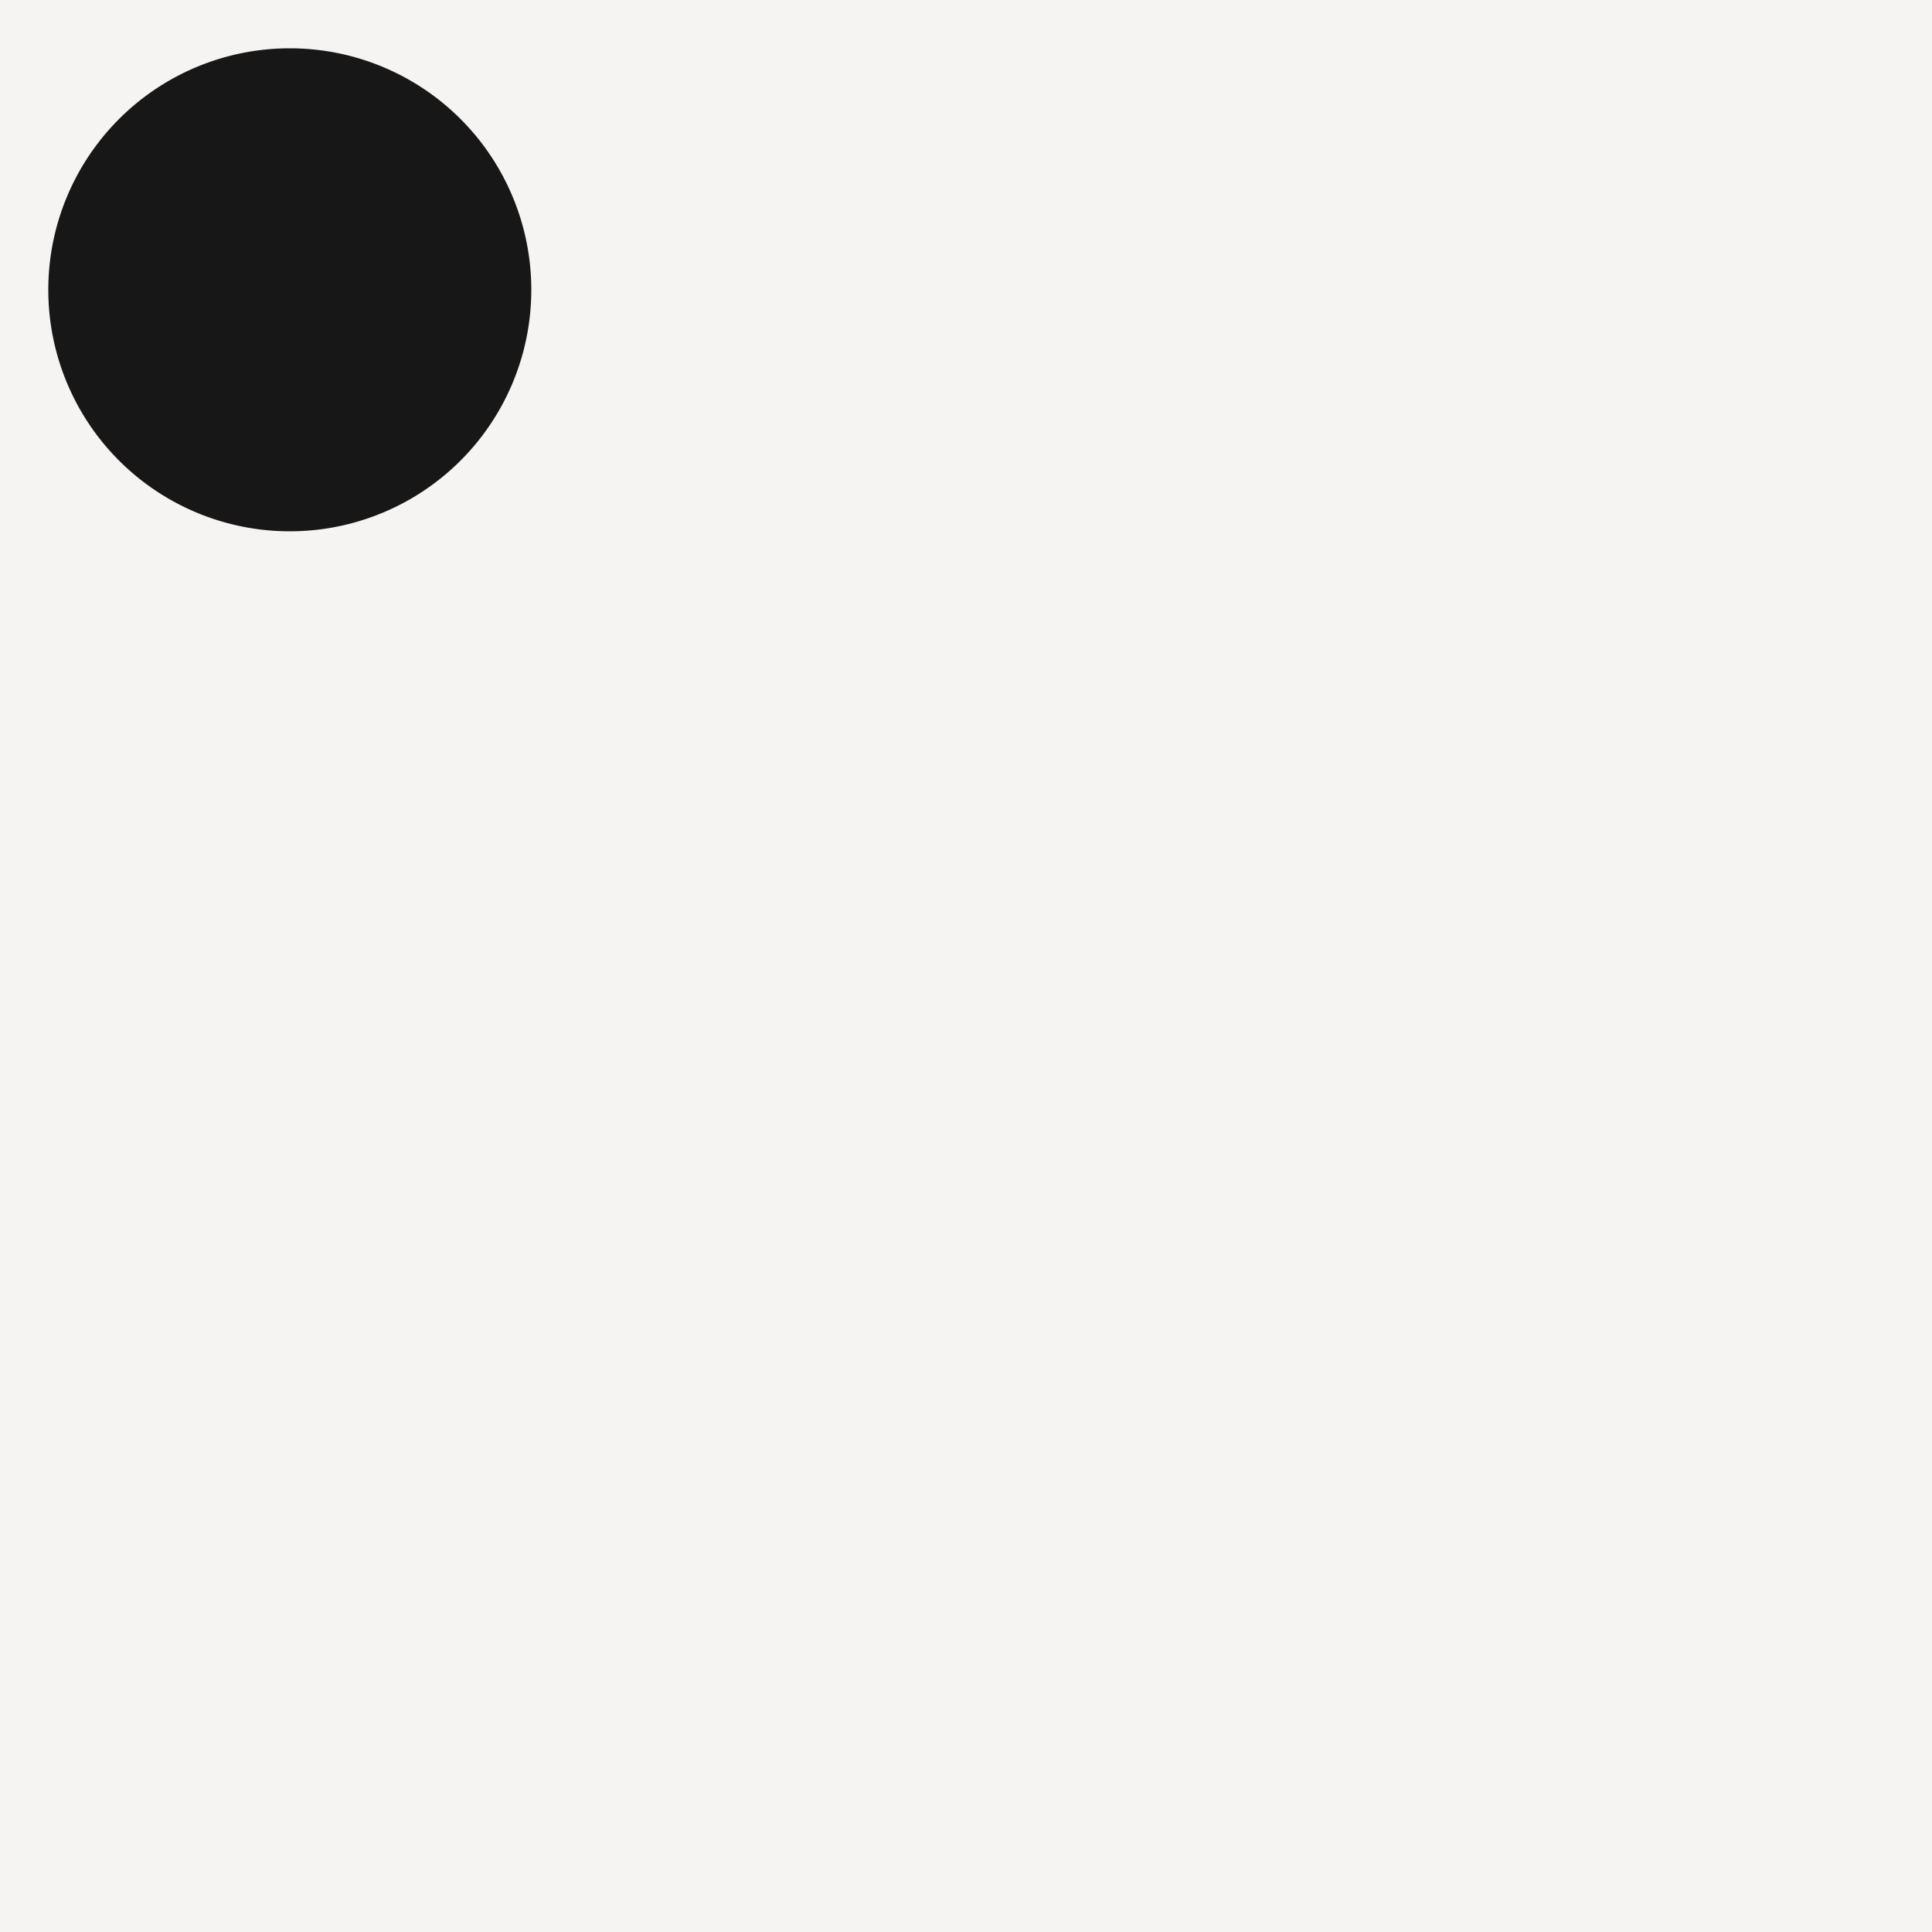 <svg xmlns="http://www.w3.org/2000/svg" width="40" height="40"><rect width="100%" height="100%" fill="#f6f3f3"/><path fill="#171717" d="M11 6a5 5 0 0 1-5 5 5 5 0 0 1-5-5 5 5 0 0 1 5-5 5 5 0 0 1 5 5"/></svg>